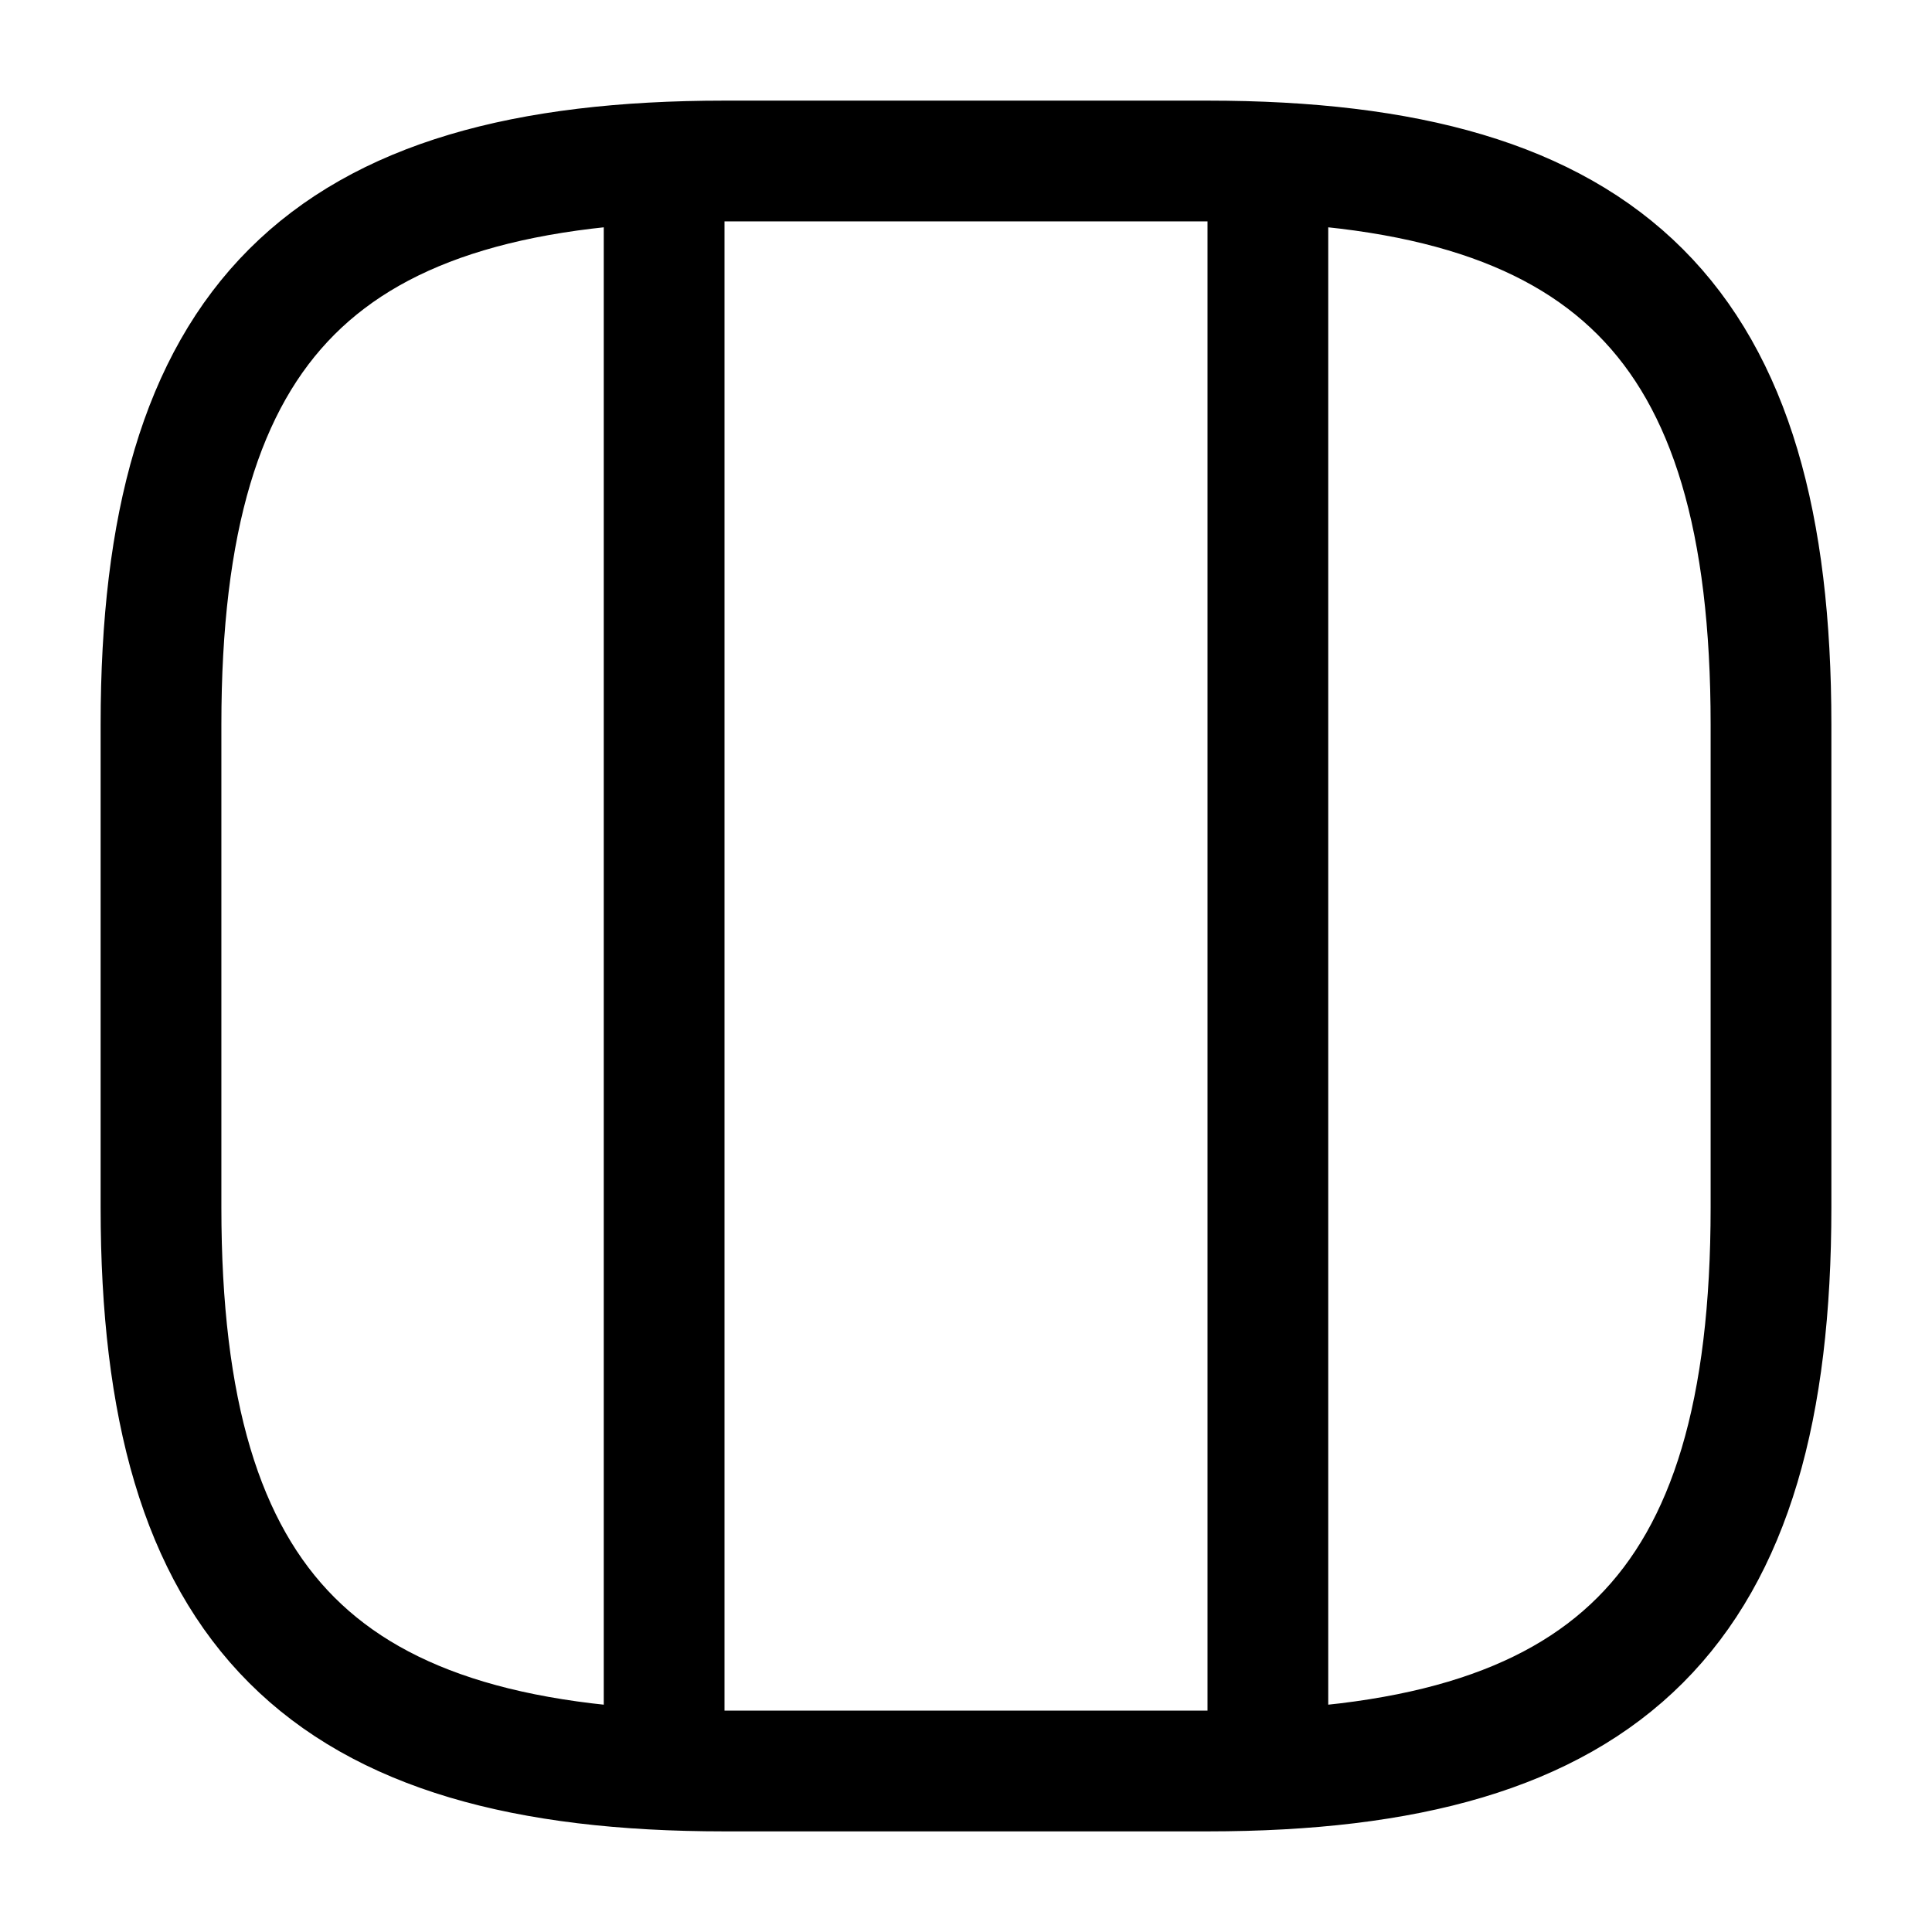 <svg data-pixel-component="MpIcon" data-icon-name="table-view-column" viewBox="0 0 24 24" role="presentation" fill="none" class="css-ibrxub"><path d="M8.25 21.75V2.25M15.75 21.75V2.25M9 22H15C20 22 22 20 22 15V9C22 4 20 2 15 2H9C4 2 2 4 2 9V15C2 20 4 22 9 22Z" stroke="black" stroke-width="1.5" stroke-linecap="round" stroke-linejoin="round"></path>
</svg>